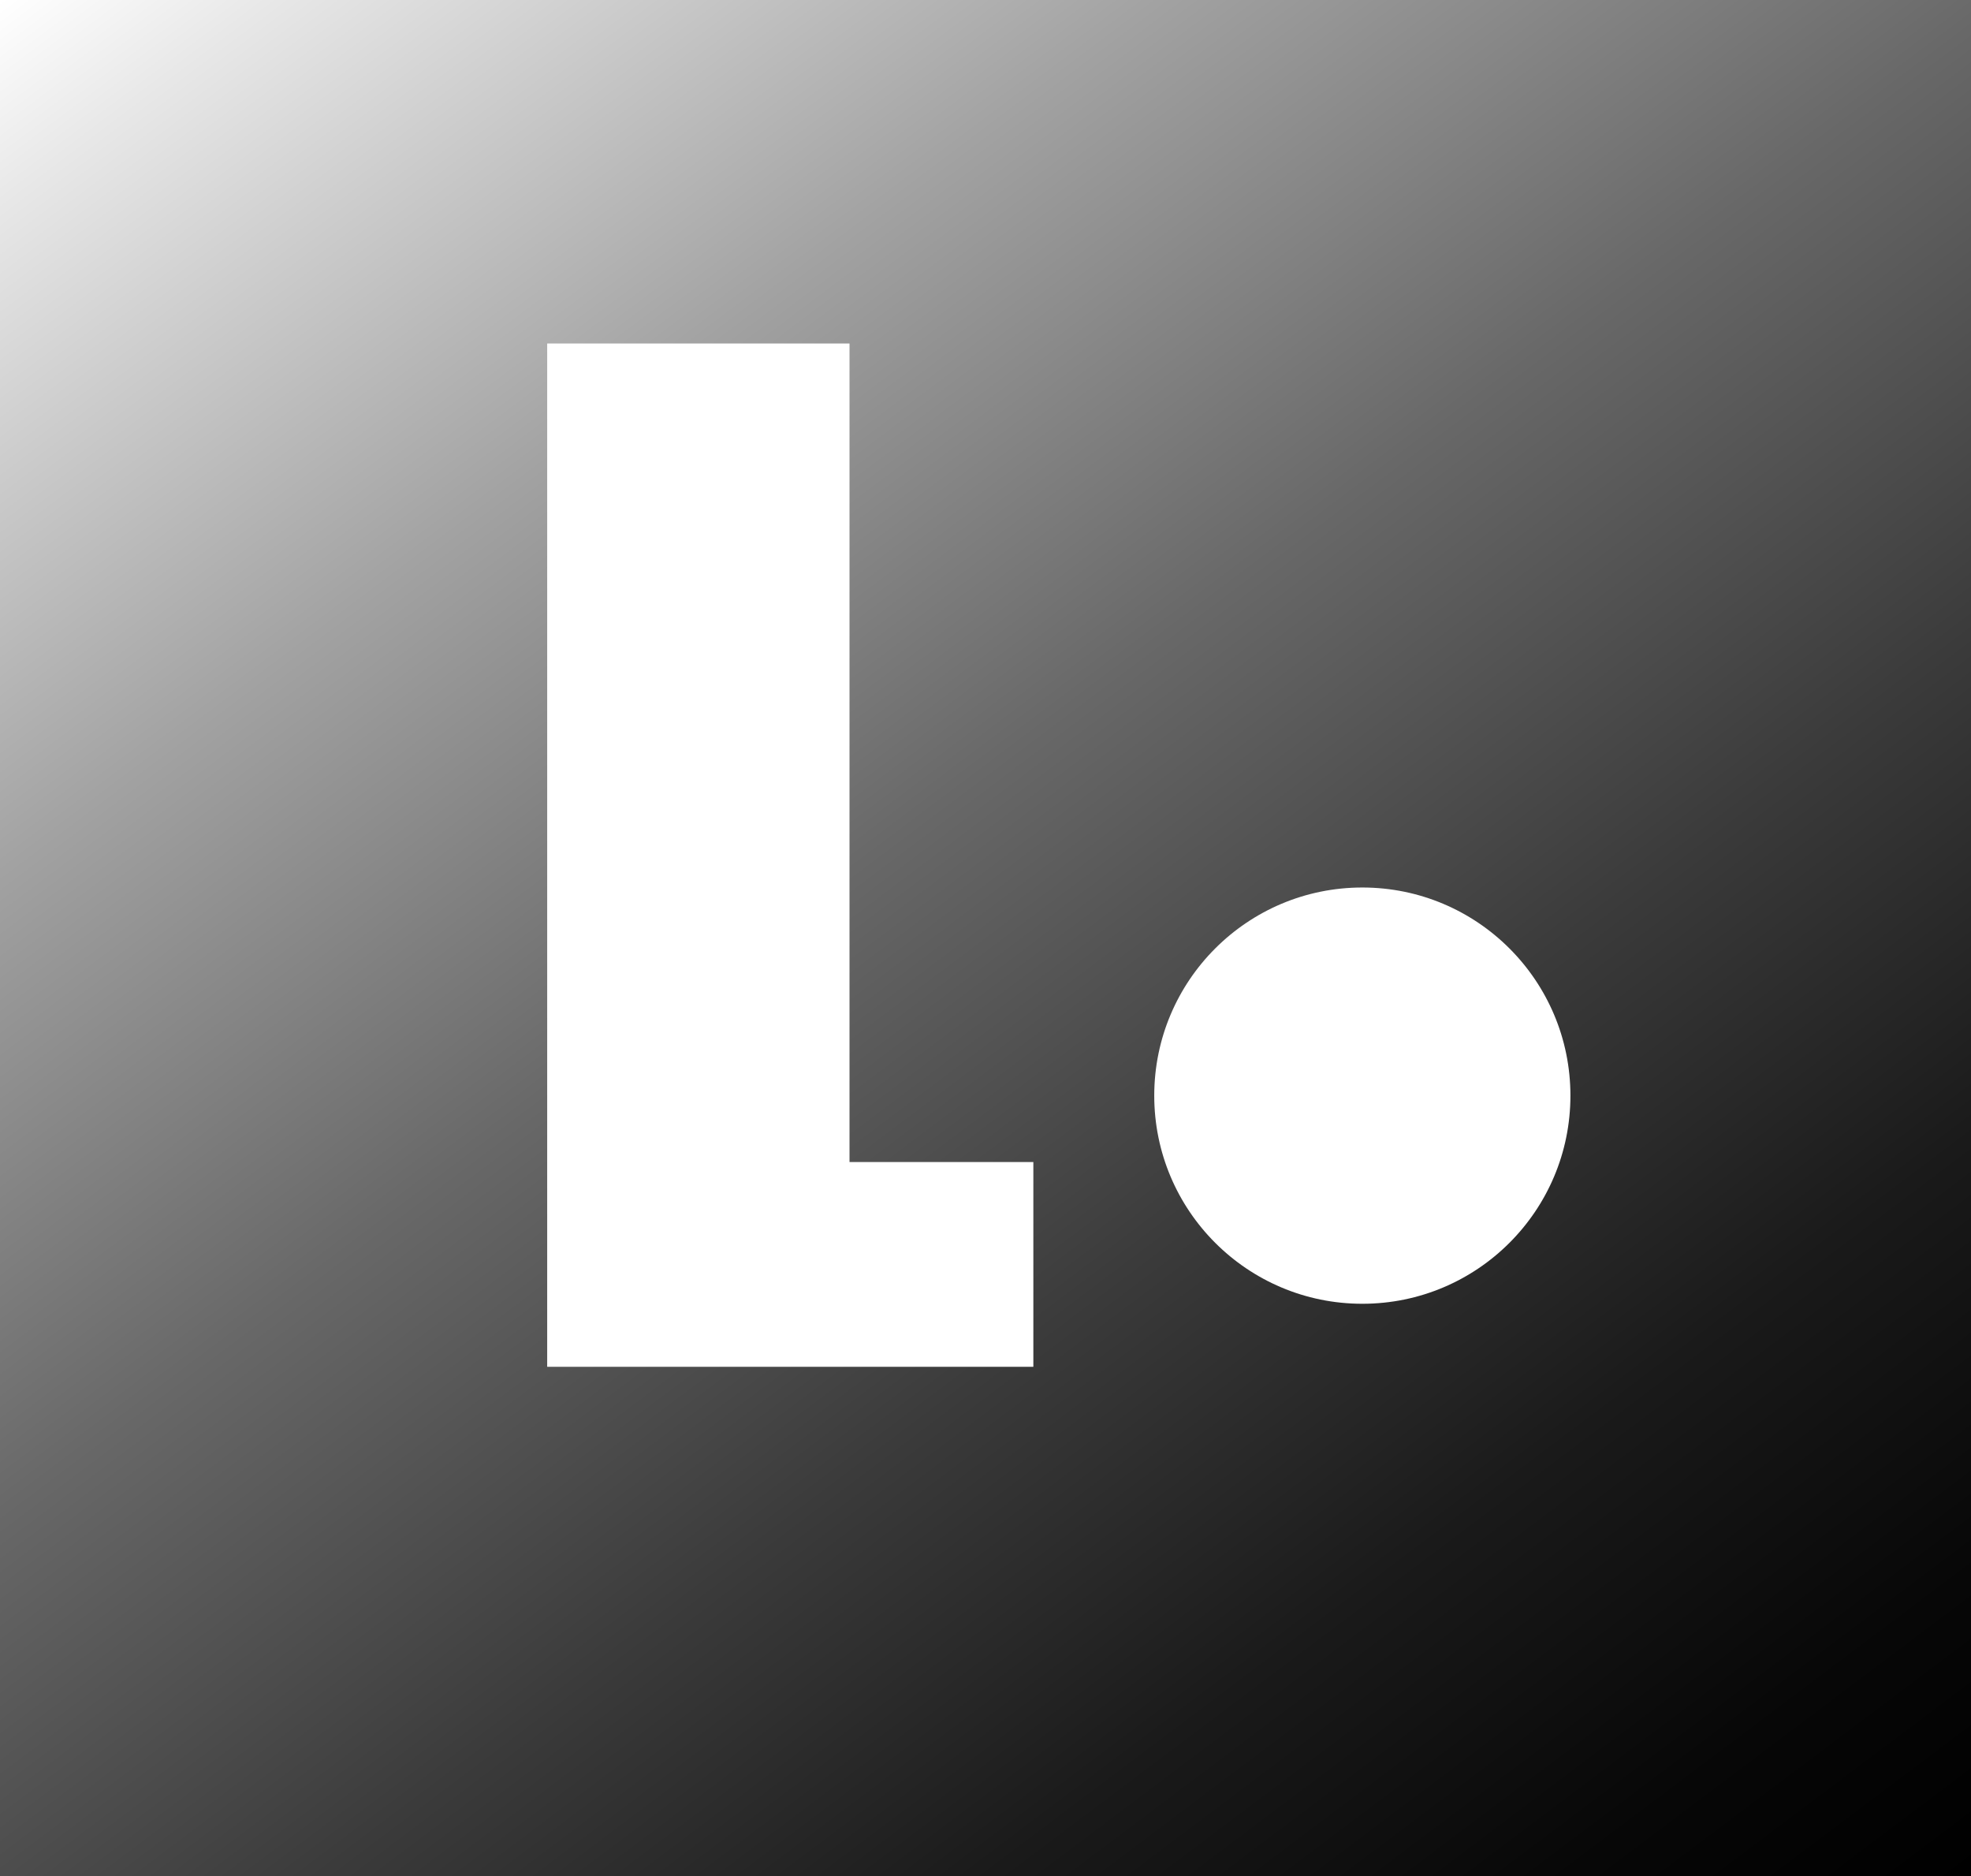 <?xml version="1.0" encoding="UTF-8"?>
<svg id="_图层_2" data-name="图层 2" xmlns="http://www.w3.org/2000/svg" xmlns:xlink="http://www.w3.org/1999/xlink" viewBox="0 0 269 256">
  <rect x="0" y="0" width="269" height="256" fill="#808080" stroke="none"/>
  <defs>
    <style>
      .cls-1 {
        fill: #fff;
      }

      .cls-2 {
        fill: url(#_未命名的渐变_10);
      }
    </style>
    <linearGradient id="_未命名的渐变_10" data-name="未命名的渐变 10" x1="24.38" y1="-18.35" x2="244.62" y2="274.35" gradientUnits="userSpaceOnUse">
      <stop offset="0" stop-color="#fff"/>
      <stop offset=".06" stop-color="#e8e8e8"/>
      <stop offset=".26" stop-color="#a2a2a2"/>
      <stop offset=".45" stop-color="#686868"/>
      <stop offset=".63" stop-color="#3b3b3b"/>
      <stop offset=".78" stop-color="#1a1a1a"/>
      <stop offset=".91" stop-color="#070707"/>
      <stop offset="1" stop-color="#000"/>
    </linearGradient>
  </defs>
  <g id="_图层_2-2" data-name=" 图层 2">
    <rect class="cls-2" width="269" height="256"/>
    <g id="_图层_1-2" data-name=" 图层 1-2">
      <path class="cls-1" d="M115.94,46.87v111.69h25.09v27.94H74.68V46.87h41.26Z"/>
      <circle class="cls-1" cx="185.93" cy="149.5" r="28.4"/>
    </g>
  </g>
</svg>